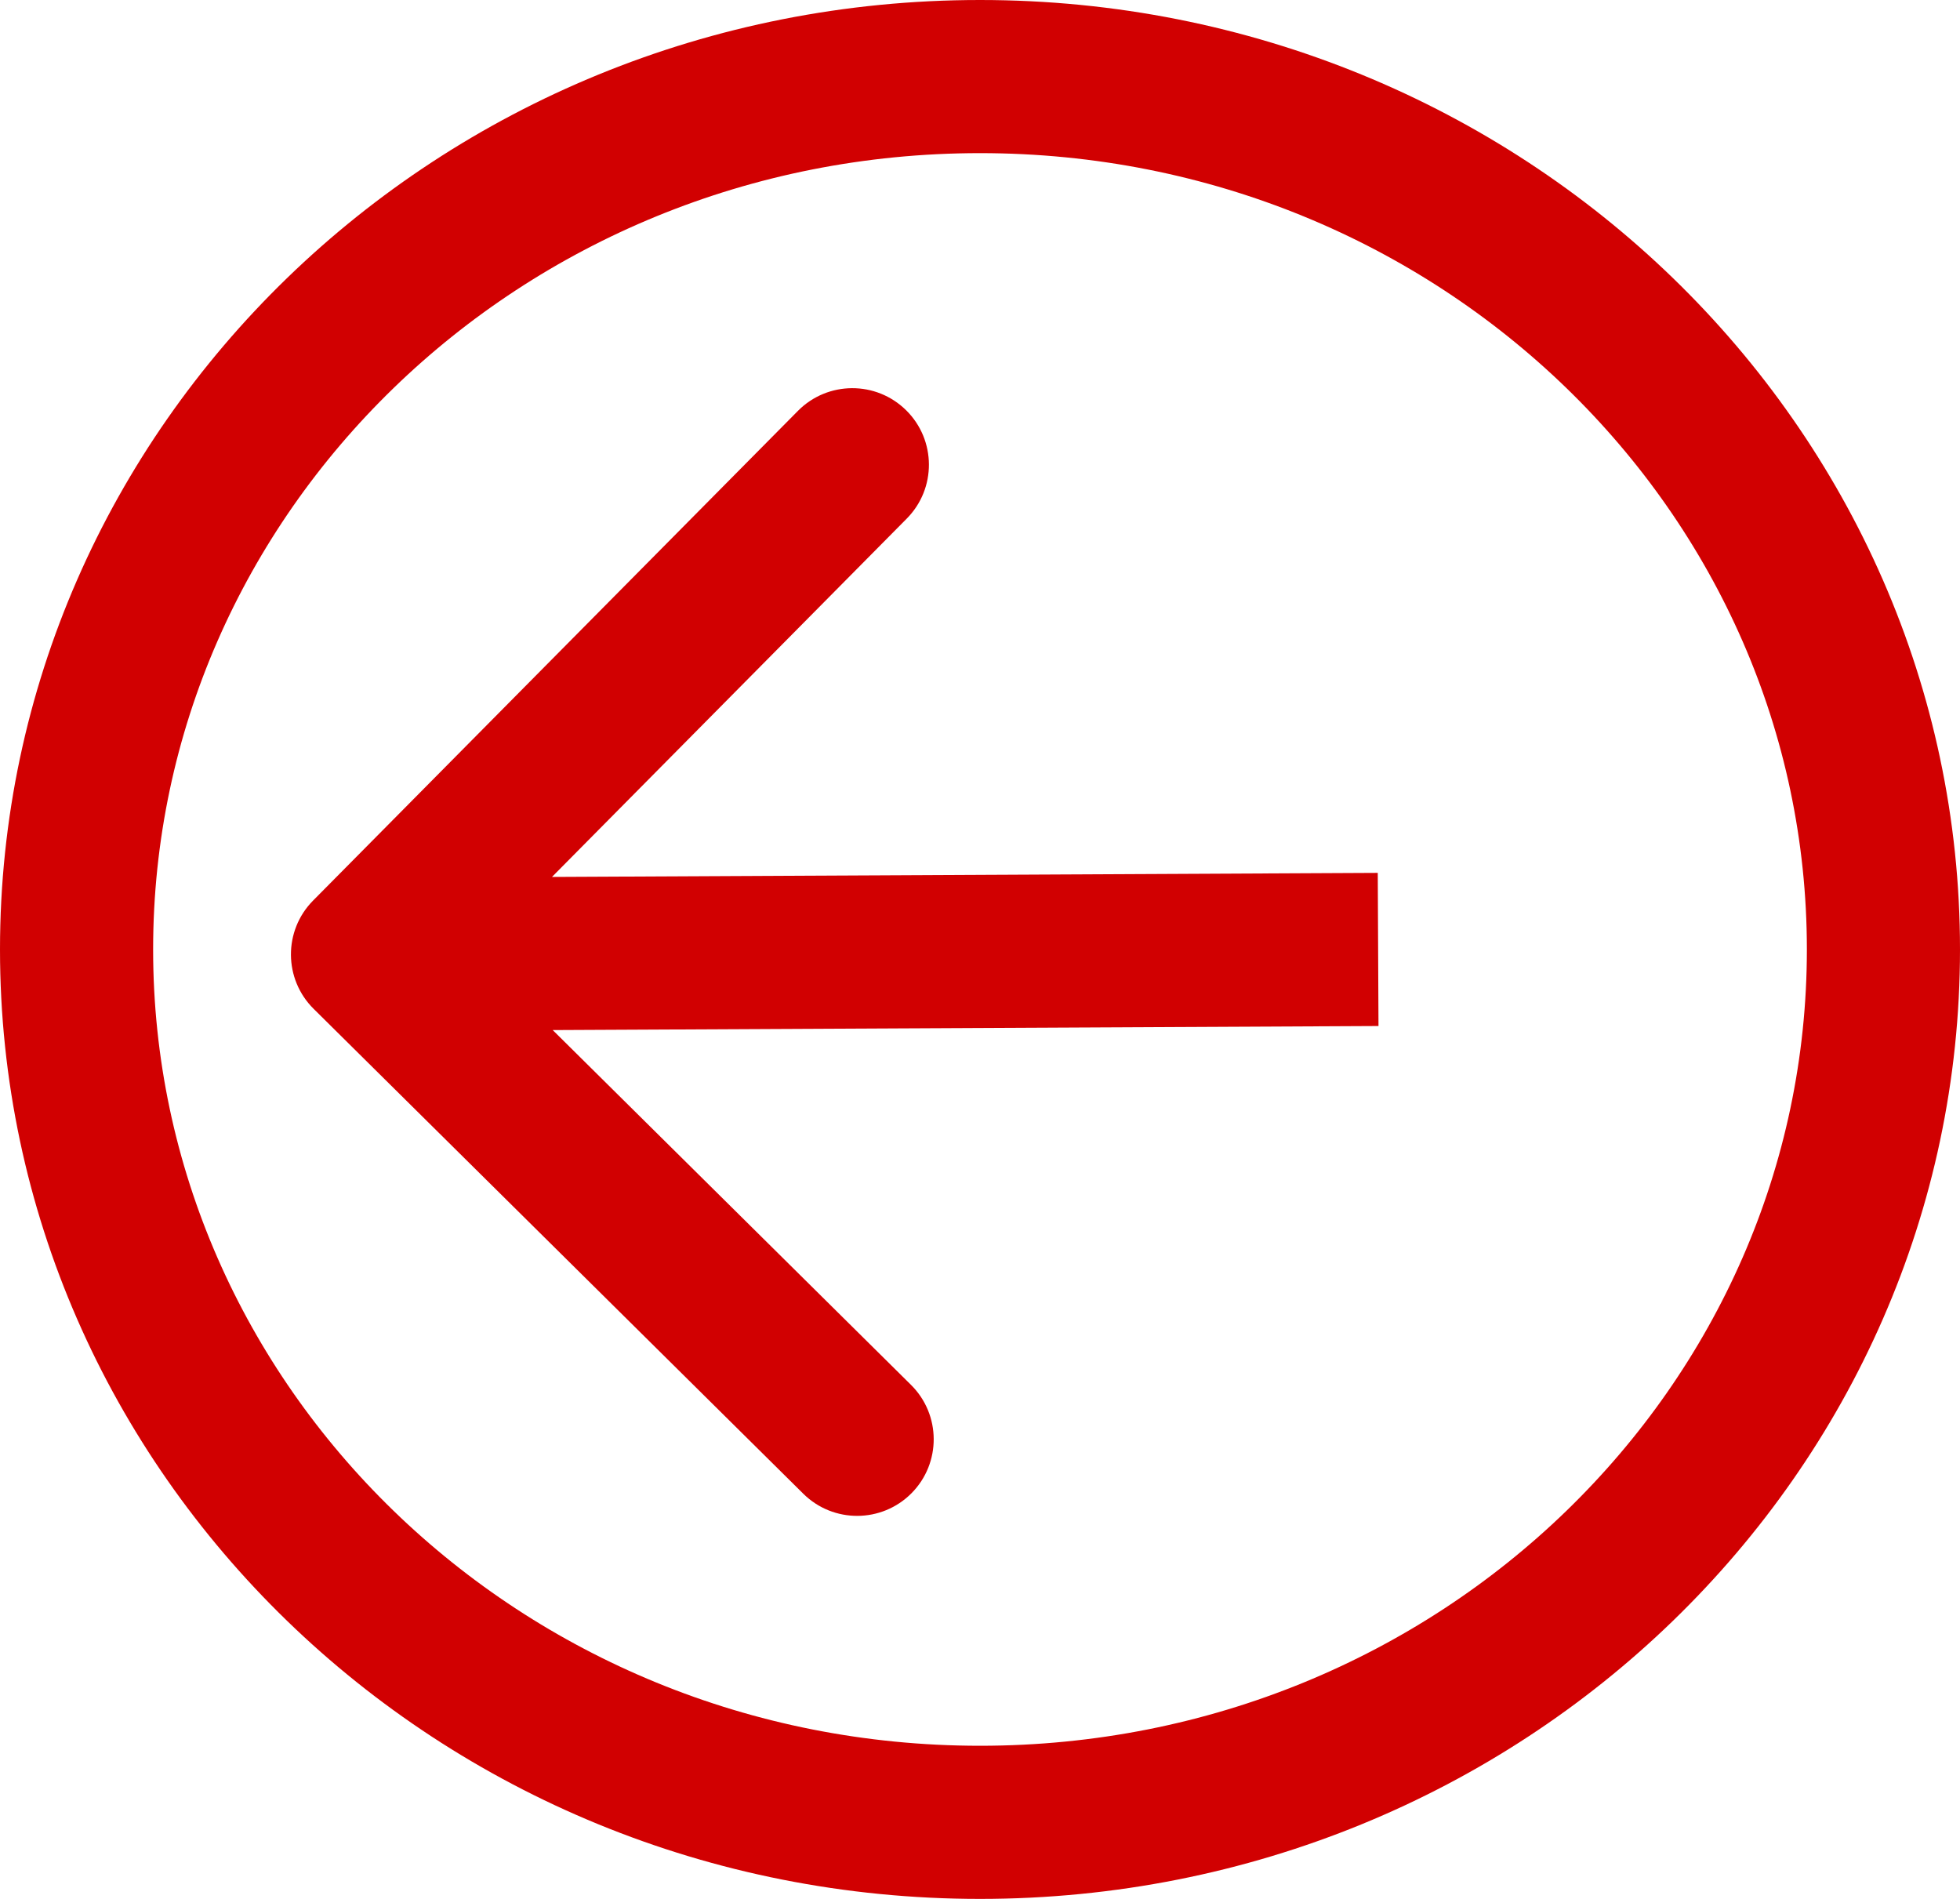<svg width="64" height="62" viewBox="0 0 64 62" fill="none" xmlns="http://www.w3.org/2000/svg">
<path d="M61.5 31C61.5 46.666 48.368 59.5 32 59.5C15.632 59.5 2.5 46.666 2.5 31C2.5 15.334 15.632 2.5 32 2.5C48.368 2.5 61.5 15.334 61.5 31Z" stroke="#D10001" stroke-width="5"/>
<path d="M10.224 29.403C9.252 30.384 9.26 31.967 10.241 32.939L26.229 48.77C27.21 49.742 28.793 49.734 29.765 48.753C30.736 47.772 30.729 46.189 29.747 45.217L15.536 31.145L29.608 16.933C30.58 15.952 30.572 14.369 29.591 13.398C28.61 12.426 27.027 12.434 26.055 13.415L10.224 29.403ZM44.988 28.5L11.988 28.662L12.013 33.662L45.012 33.5L44.988 28.5Z" fill="#D10001"/>
</svg>
